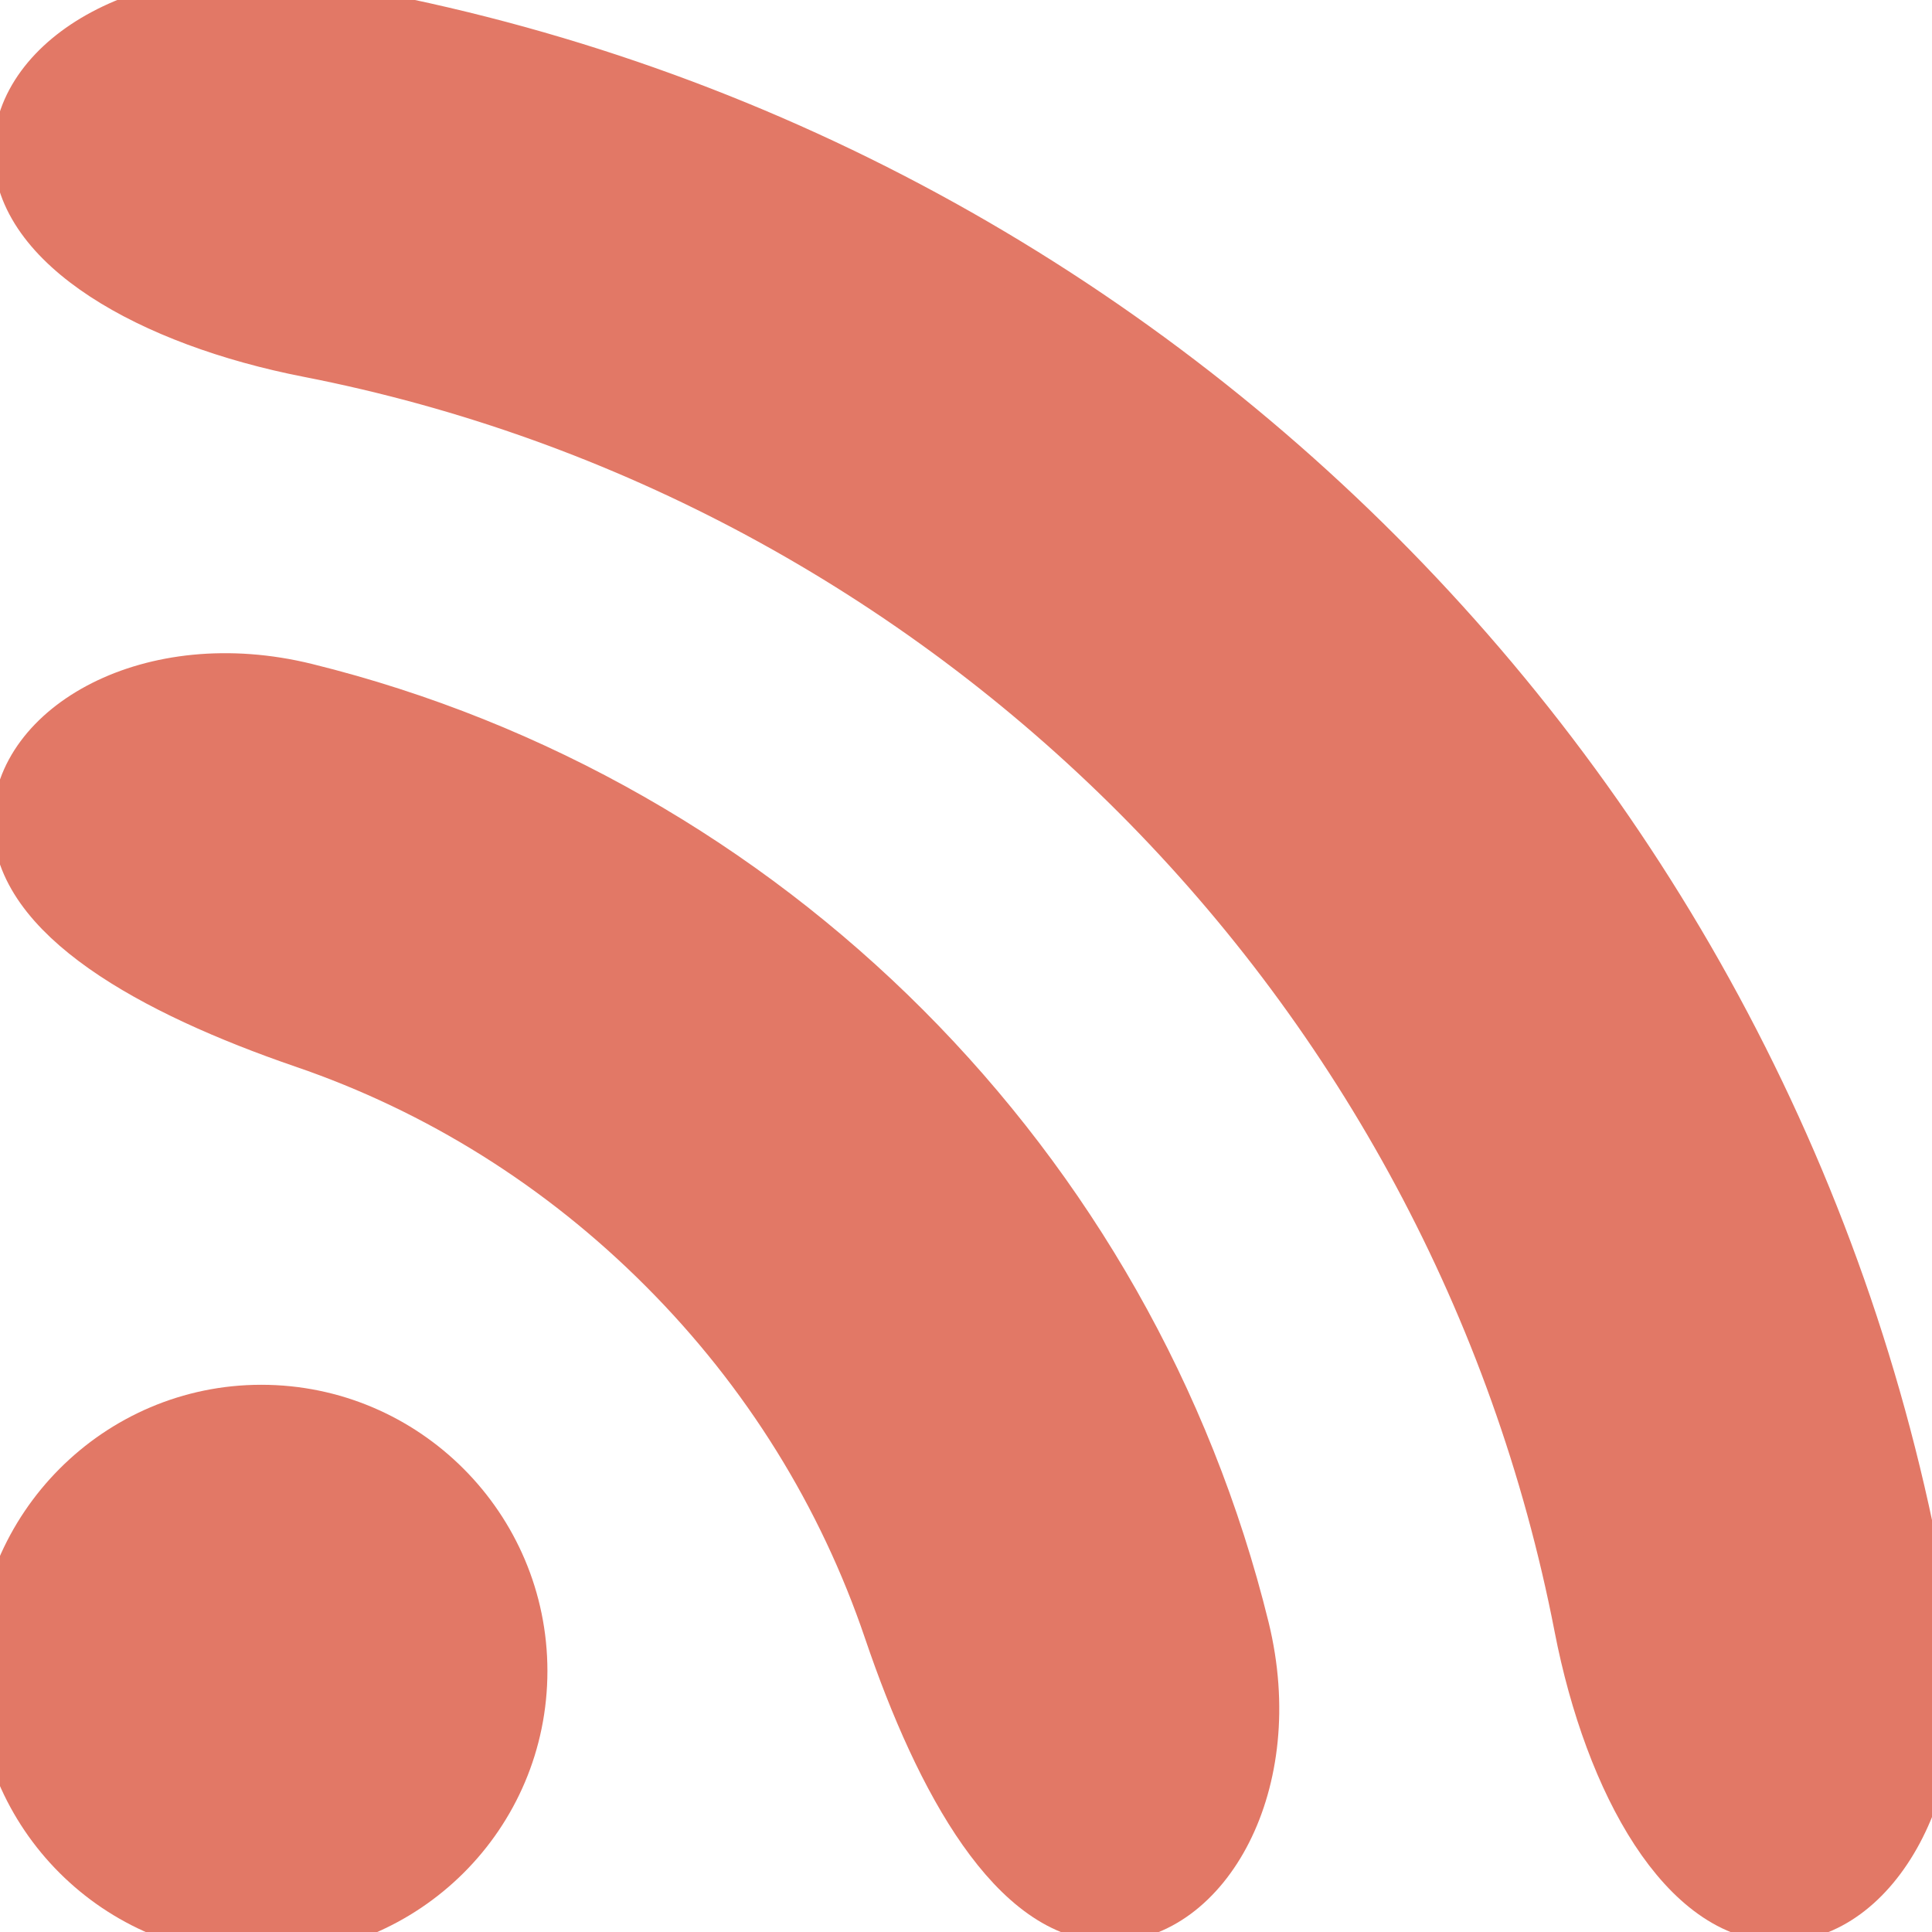 <!DOCTYPE svg PUBLIC "-//W3C//DTD SVG 1.1//EN" "http://www.w3.org/Graphics/SVG/1.1/DTD/svg11.dtd">
<!-- Uploaded to: SVG Repo, www.svgrepo.com, Transformed by: SVG Repo Mixer Tools -->
<svg height="800px" width="800px" version="1.1" id="Capa_1" xmlns="http://www.w3.org/2000/svg" xmlns:xlink="http://www.w3.org/1999/xlink" viewBox="0 0 39.641 39.641" xml:space="preserve" fill="#e27866" stroke="#e27866">
<g id="SVGRepo_bgCarrier" stroke-width="0"/>
<g id="SVGRepo_tracerCarrier" stroke-linecap="round" stroke-linejoin="round"/>
<g id="SVGRepo_iconCarrier"> <g> <path id="circle_1_" style="fill:#e27866;" d="M10.732,34.285c0,2.964-2.402,5.356-5.371,5.356c-2.955,0-5.357-2.393-5.357-5.356 c0-2.954,2.402-5.372,5.357-5.372C8.329,28.913,10.732,31.331,10.732,34.285z"/> <path style="fill:#e27866;" d="M22.77,39.342c-1.949,0-3.484-2.75-4.548-5.888c-0.938-2.766-2.501-5.296-4.618-7.416 c-2.111-2.117-4.626-3.682-7.369-4.622C3.1,20.341,0.349,18.81,0.349,16.867s2.722-3.552,5.939-2.757 c9.462,2.337,16.925,9.814,19.255,19.292C26.333,36.62,24.719,39.342,22.77,39.342z"/> <path style="fill:#e27866;" d="M36.513,39.342c-1.944,0-3.494-2.708-4.125-5.961C29.833,20.211,19.458,9.807,6.323,7.24 c-3.252-0.635-5.96-2.182-5.96-4.123c0-1.942,2.701-3.54,5.973-3.017c17.017,2.723,30.49,16.221,33.203,33.267 C40.059,36.64,38.458,39.342,36.513,39.342z"/> </g> </g>
</svg>